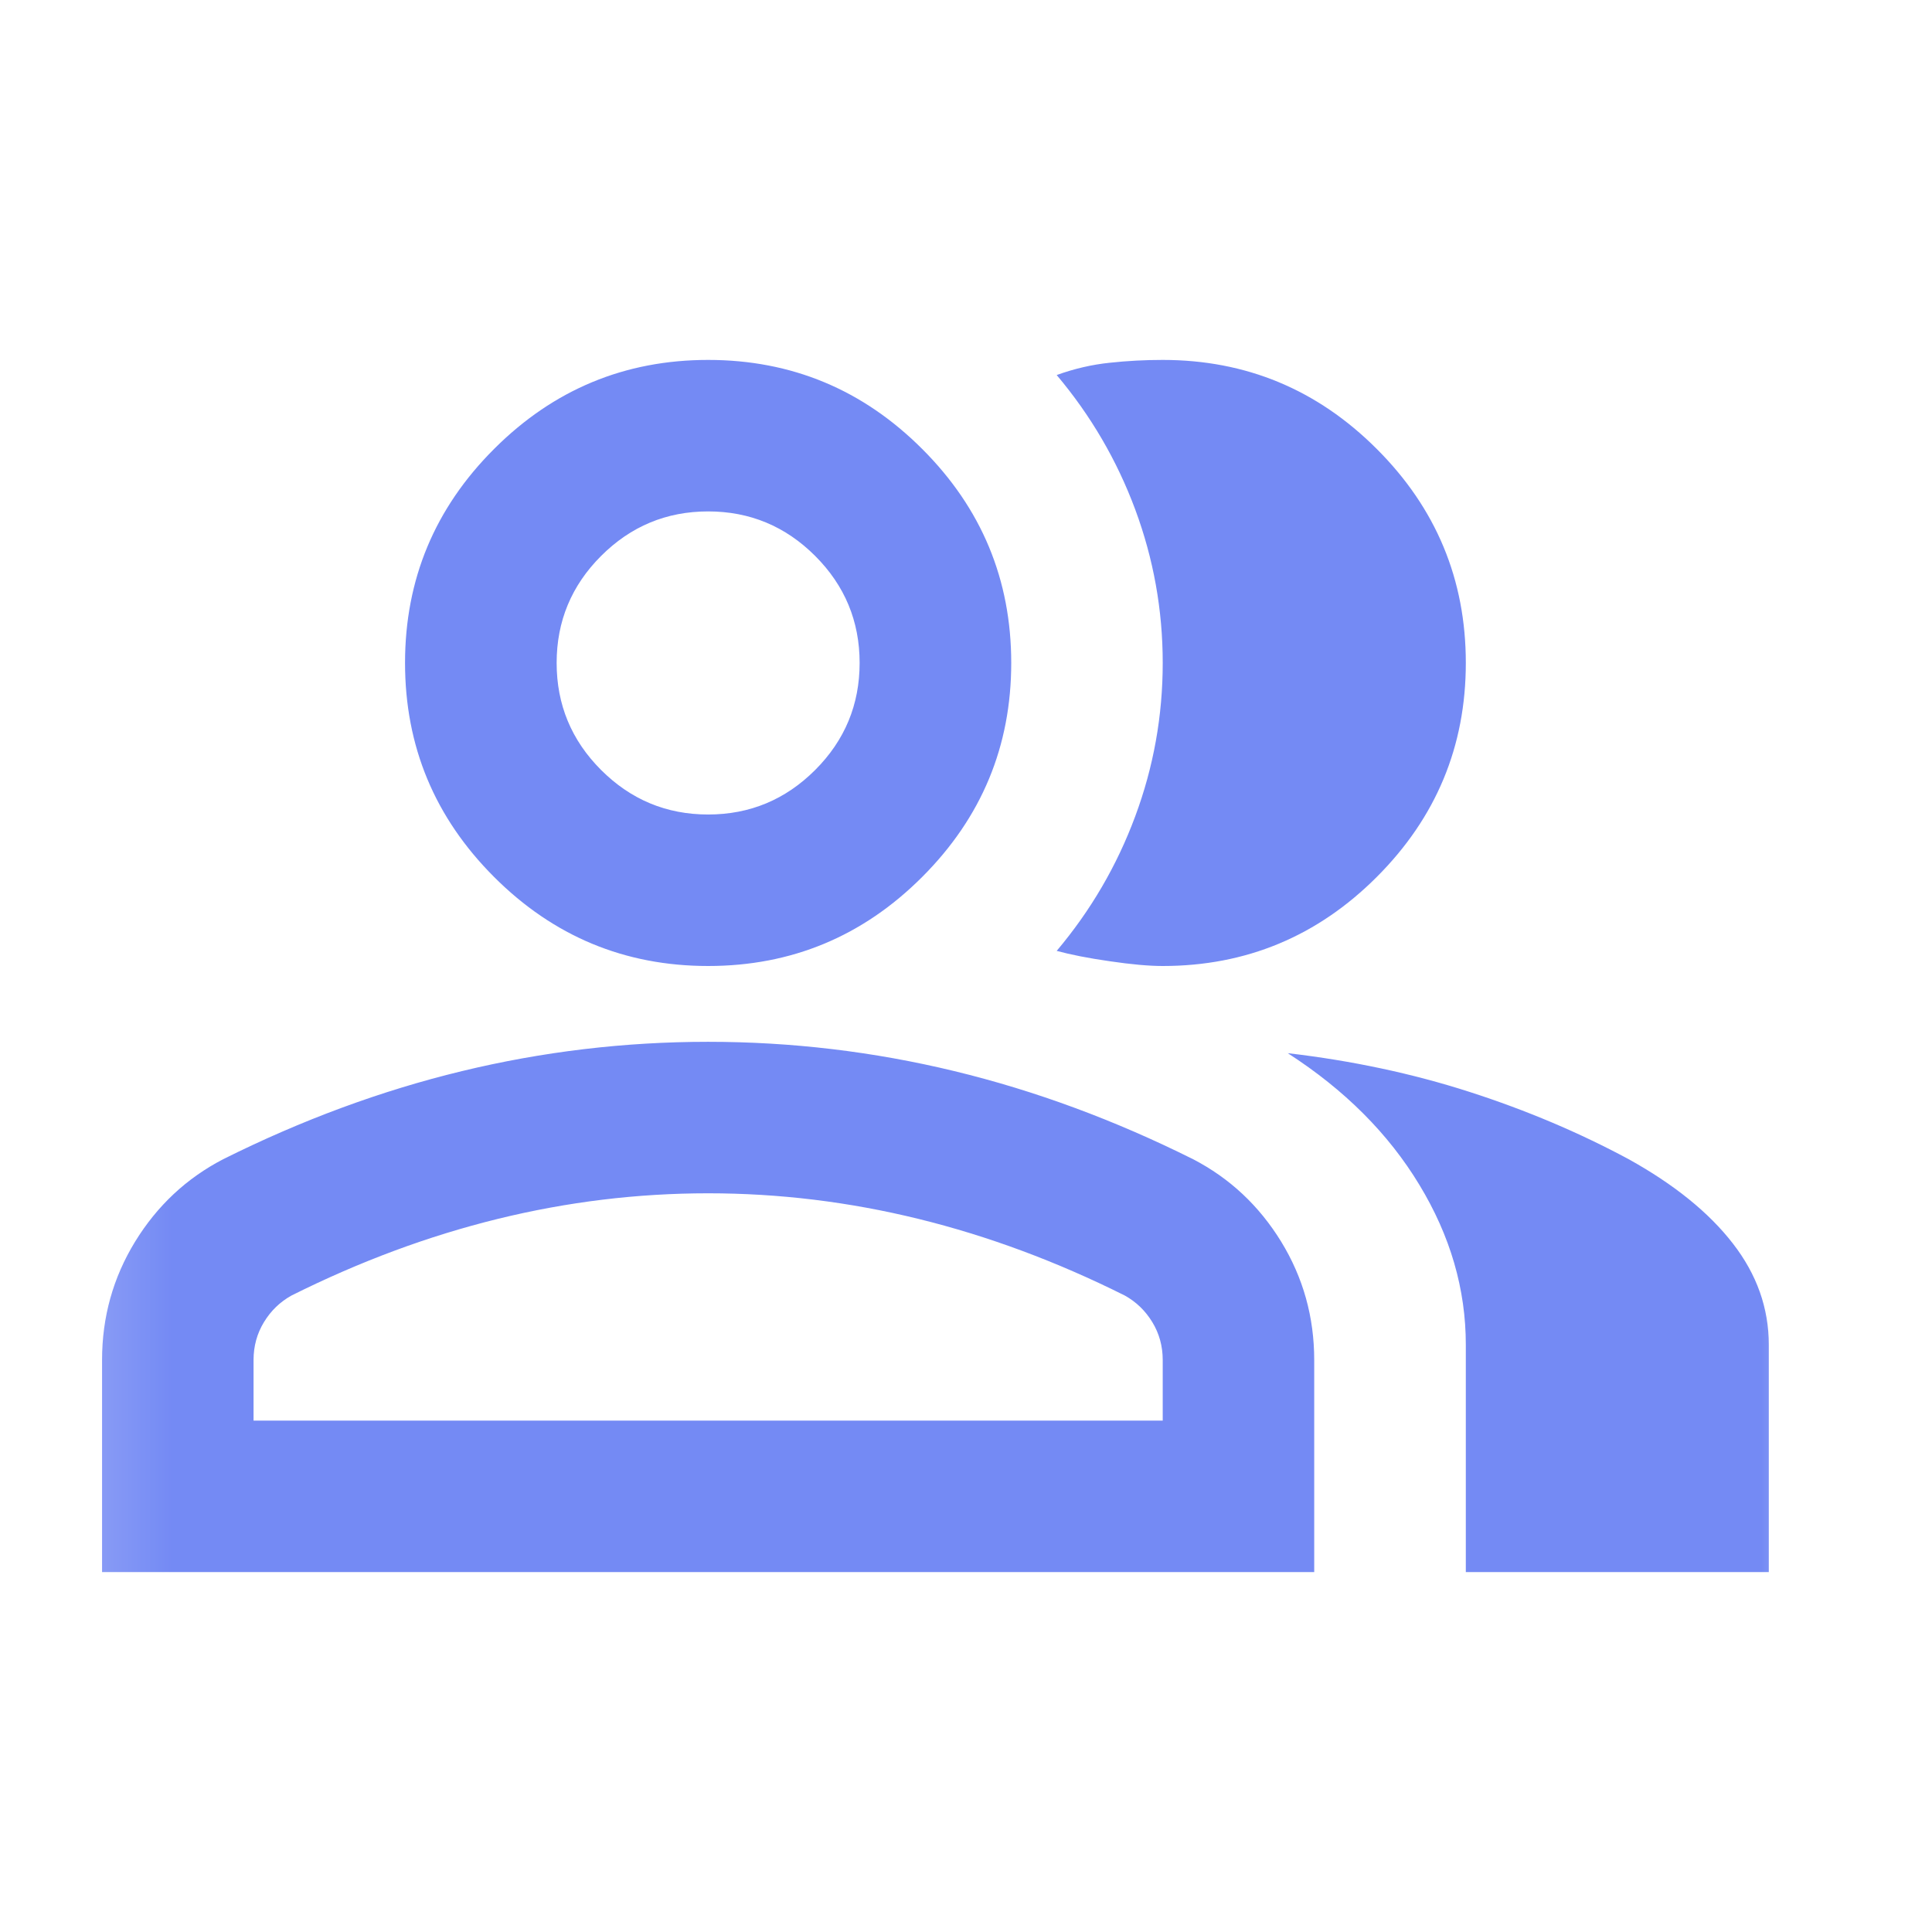 <svg width="17" height="17" viewBox="0 0 17 17" fill="none" xmlns="http://www.w3.org/2000/svg">
<g clip-path="url(#clip0_2001_546)">
<mask id="mask0_2001_546" style="mask-type:alpha" maskUnits="userSpaceOnUse" x="0" y="0" width="17" height="17">
<rect x="0.231" y="0.5" width="16" height="16" fill="#D9D9D9"/>
</mask>
<g mask="url(#mask0_2001_546)">
<path d="M0.898 13.833V11.967C0.898 11.589 0.995 11.242 1.189 10.925C1.384 10.608 1.642 10.367 1.964 10.2C2.653 9.856 3.353 9.597 4.064 9.425C4.775 9.253 5.498 9.167 6.231 9.167C6.964 9.167 7.687 9.253 8.398 9.425C9.109 9.597 9.809 9.856 10.498 10.2C10.82 10.367 11.078 10.608 11.273 10.925C11.467 11.242 11.564 11.589 11.564 11.967V13.833H0.898ZM12.898 13.833V11.833C12.898 11.344 12.762 10.875 12.489 10.425C12.217 9.975 11.831 9.589 11.331 9.267C11.898 9.333 12.431 9.447 12.931 9.608C13.431 9.769 13.898 9.967 14.331 10.2C14.731 10.422 15.037 10.669 15.248 10.942C15.459 11.214 15.564 11.511 15.564 11.833V13.833H12.898ZM6.231 8.5C5.498 8.5 4.87 8.239 4.348 7.717C3.825 7.194 3.564 6.567 3.564 5.833C3.564 5.1 3.825 4.472 4.348 3.95C4.87 3.428 5.498 3.167 6.231 3.167C6.964 3.167 7.592 3.428 8.114 3.95C8.637 4.472 8.898 5.1 8.898 5.833C8.898 6.567 8.637 7.194 8.114 7.717C7.592 8.239 6.964 8.5 6.231 8.5ZM12.898 5.833C12.898 6.567 12.637 7.194 12.114 7.717C11.592 8.239 10.964 8.5 10.231 8.5C10.109 8.5 9.953 8.486 9.764 8.458C9.575 8.431 9.42 8.4 9.298 8.367C9.598 8.011 9.828 7.617 9.989 7.183C10.15 6.75 10.231 6.3 10.231 5.833C10.231 5.367 10.15 4.917 9.989 4.483C9.828 4.05 9.598 3.656 9.298 3.3C9.453 3.244 9.609 3.208 9.764 3.192C9.92 3.175 10.075 3.167 10.231 3.167C10.964 3.167 11.592 3.428 12.114 3.95C12.637 4.472 12.898 5.1 12.898 5.833ZM2.231 12.5H10.231V11.967C10.231 11.844 10.2 11.733 10.139 11.633C10.078 11.533 9.998 11.456 9.898 11.4C9.298 11.1 8.692 10.875 8.081 10.725C7.47 10.575 6.853 10.5 6.231 10.5C5.609 10.5 4.992 10.575 4.381 10.725C3.77 10.875 3.164 11.1 2.564 11.4C2.464 11.456 2.384 11.533 2.323 11.633C2.262 11.733 2.231 11.844 2.231 11.967V12.5ZM6.231 7.167C6.598 7.167 6.912 7.036 7.173 6.775C7.434 6.514 7.564 6.2 7.564 5.833C7.564 5.467 7.434 5.153 7.173 4.892C6.912 4.631 6.598 4.5 6.231 4.5C5.864 4.5 5.55 4.631 5.289 4.892C5.028 5.153 4.898 5.467 4.898 5.833C4.898 6.2 5.028 6.514 5.289 6.775C5.55 7.036 5.864 7.167 6.231 7.167Z" fill="#748AF4"/>
</g>
</g>
<defs>
<clipPath id="clip0_2001_546">
<rect width="16" height="16" fill="white" transform="translate(0.18 0.5)"/>
</clipPath>
</defs>
</svg>
